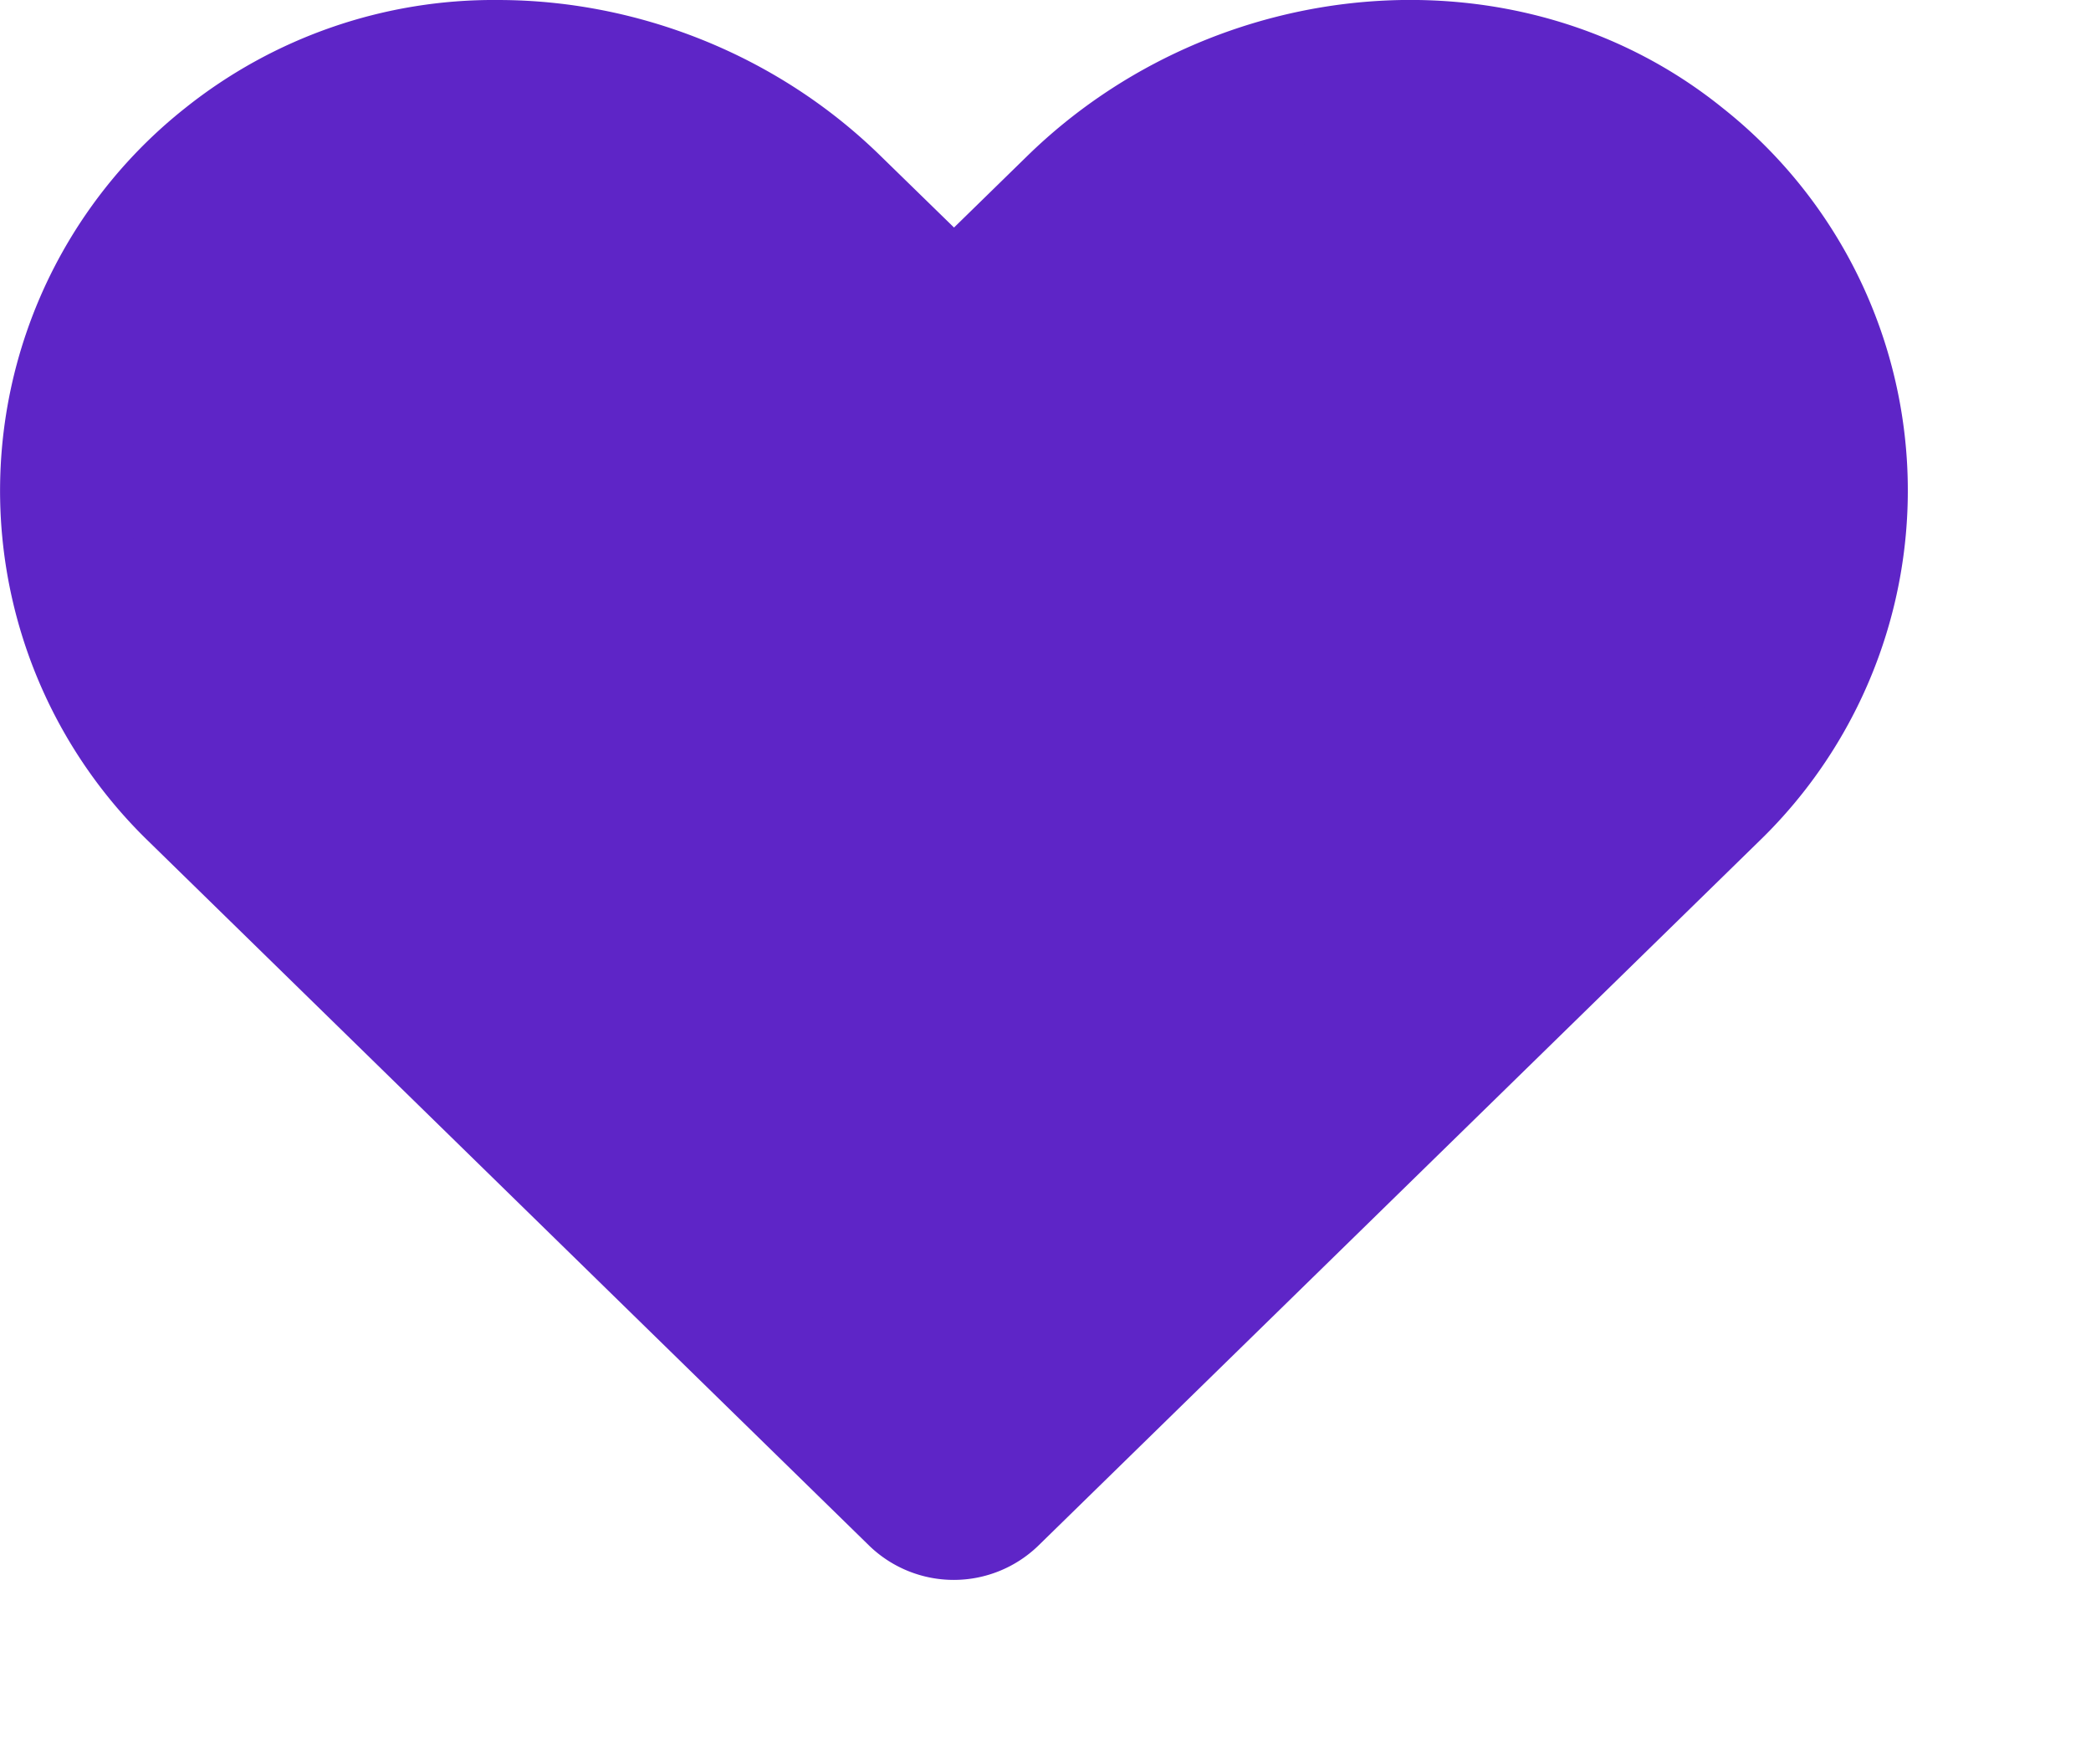 <svg xmlns="http://www.w3.org/2000/svg" width="16" height="13.5" viewBox="0 0 16 13.5">
    <g data-name="Icon awesome-heart" style="fill:#5e25c7">
        <path d="M7.297 13.837a.421.421 0 0 1-.296-.119L1.484 8.327A3.254 3.254 0 0 1 .503 5.85 3.238 3.238 0 0 1 1.73 3.463a3.267 3.267 0 0 1 2.077-.715c.956 0 1.897.383 2.58 1.05l.561.549.35.34.349-.34.561-.548a3.724 3.724 0 0 1 2.581-1.051c.778 0 1.496.247 2.077.715a3.236 3.236 0 0 1 1.227 2.388 3.253 3.253 0 0 1-.983 2.476l-5.518 5.391a.42.42 0 0 1-.296.119z" style="stroke:none" transform="translate(.001 -2.248)"/>
        <path d="M3.808 3.248c-.663 0-1.273.209-1.763.604a2.745 2.745 0 0 0-1.043 2.023c-.037.79.258 1.533.831 2.094l5.464 5.34 5.464-5.34c.575-.561.87-1.305.833-2.094a2.743 2.743 0 0 0-1.041-2.022 2.772 2.772 0 0 0-1.763-.605 3.22 3.22 0 0 0-2.232.91l-1.26 1.228-1.26-1.23a3.213 3.213 0 0 0-2.23-.908m0-1c1.063 0 2.134.415 2.929 1.193l.562.548.561-.548c1.434-1.4 3.758-1.627 5.32-.367a3.732 3.732 0 0 1 .28 5.61l-5.517 5.392a.93.93 0 0 1-1.292 0L1.134 8.684a3.735 3.735 0 0 1 .283-5.61 3.783 3.783 0 0 1 2.39-.826z" style="fill:#5e25c7;stroke:none" transform="translate(.001 -2.248)"/>
    </g>
</svg>
